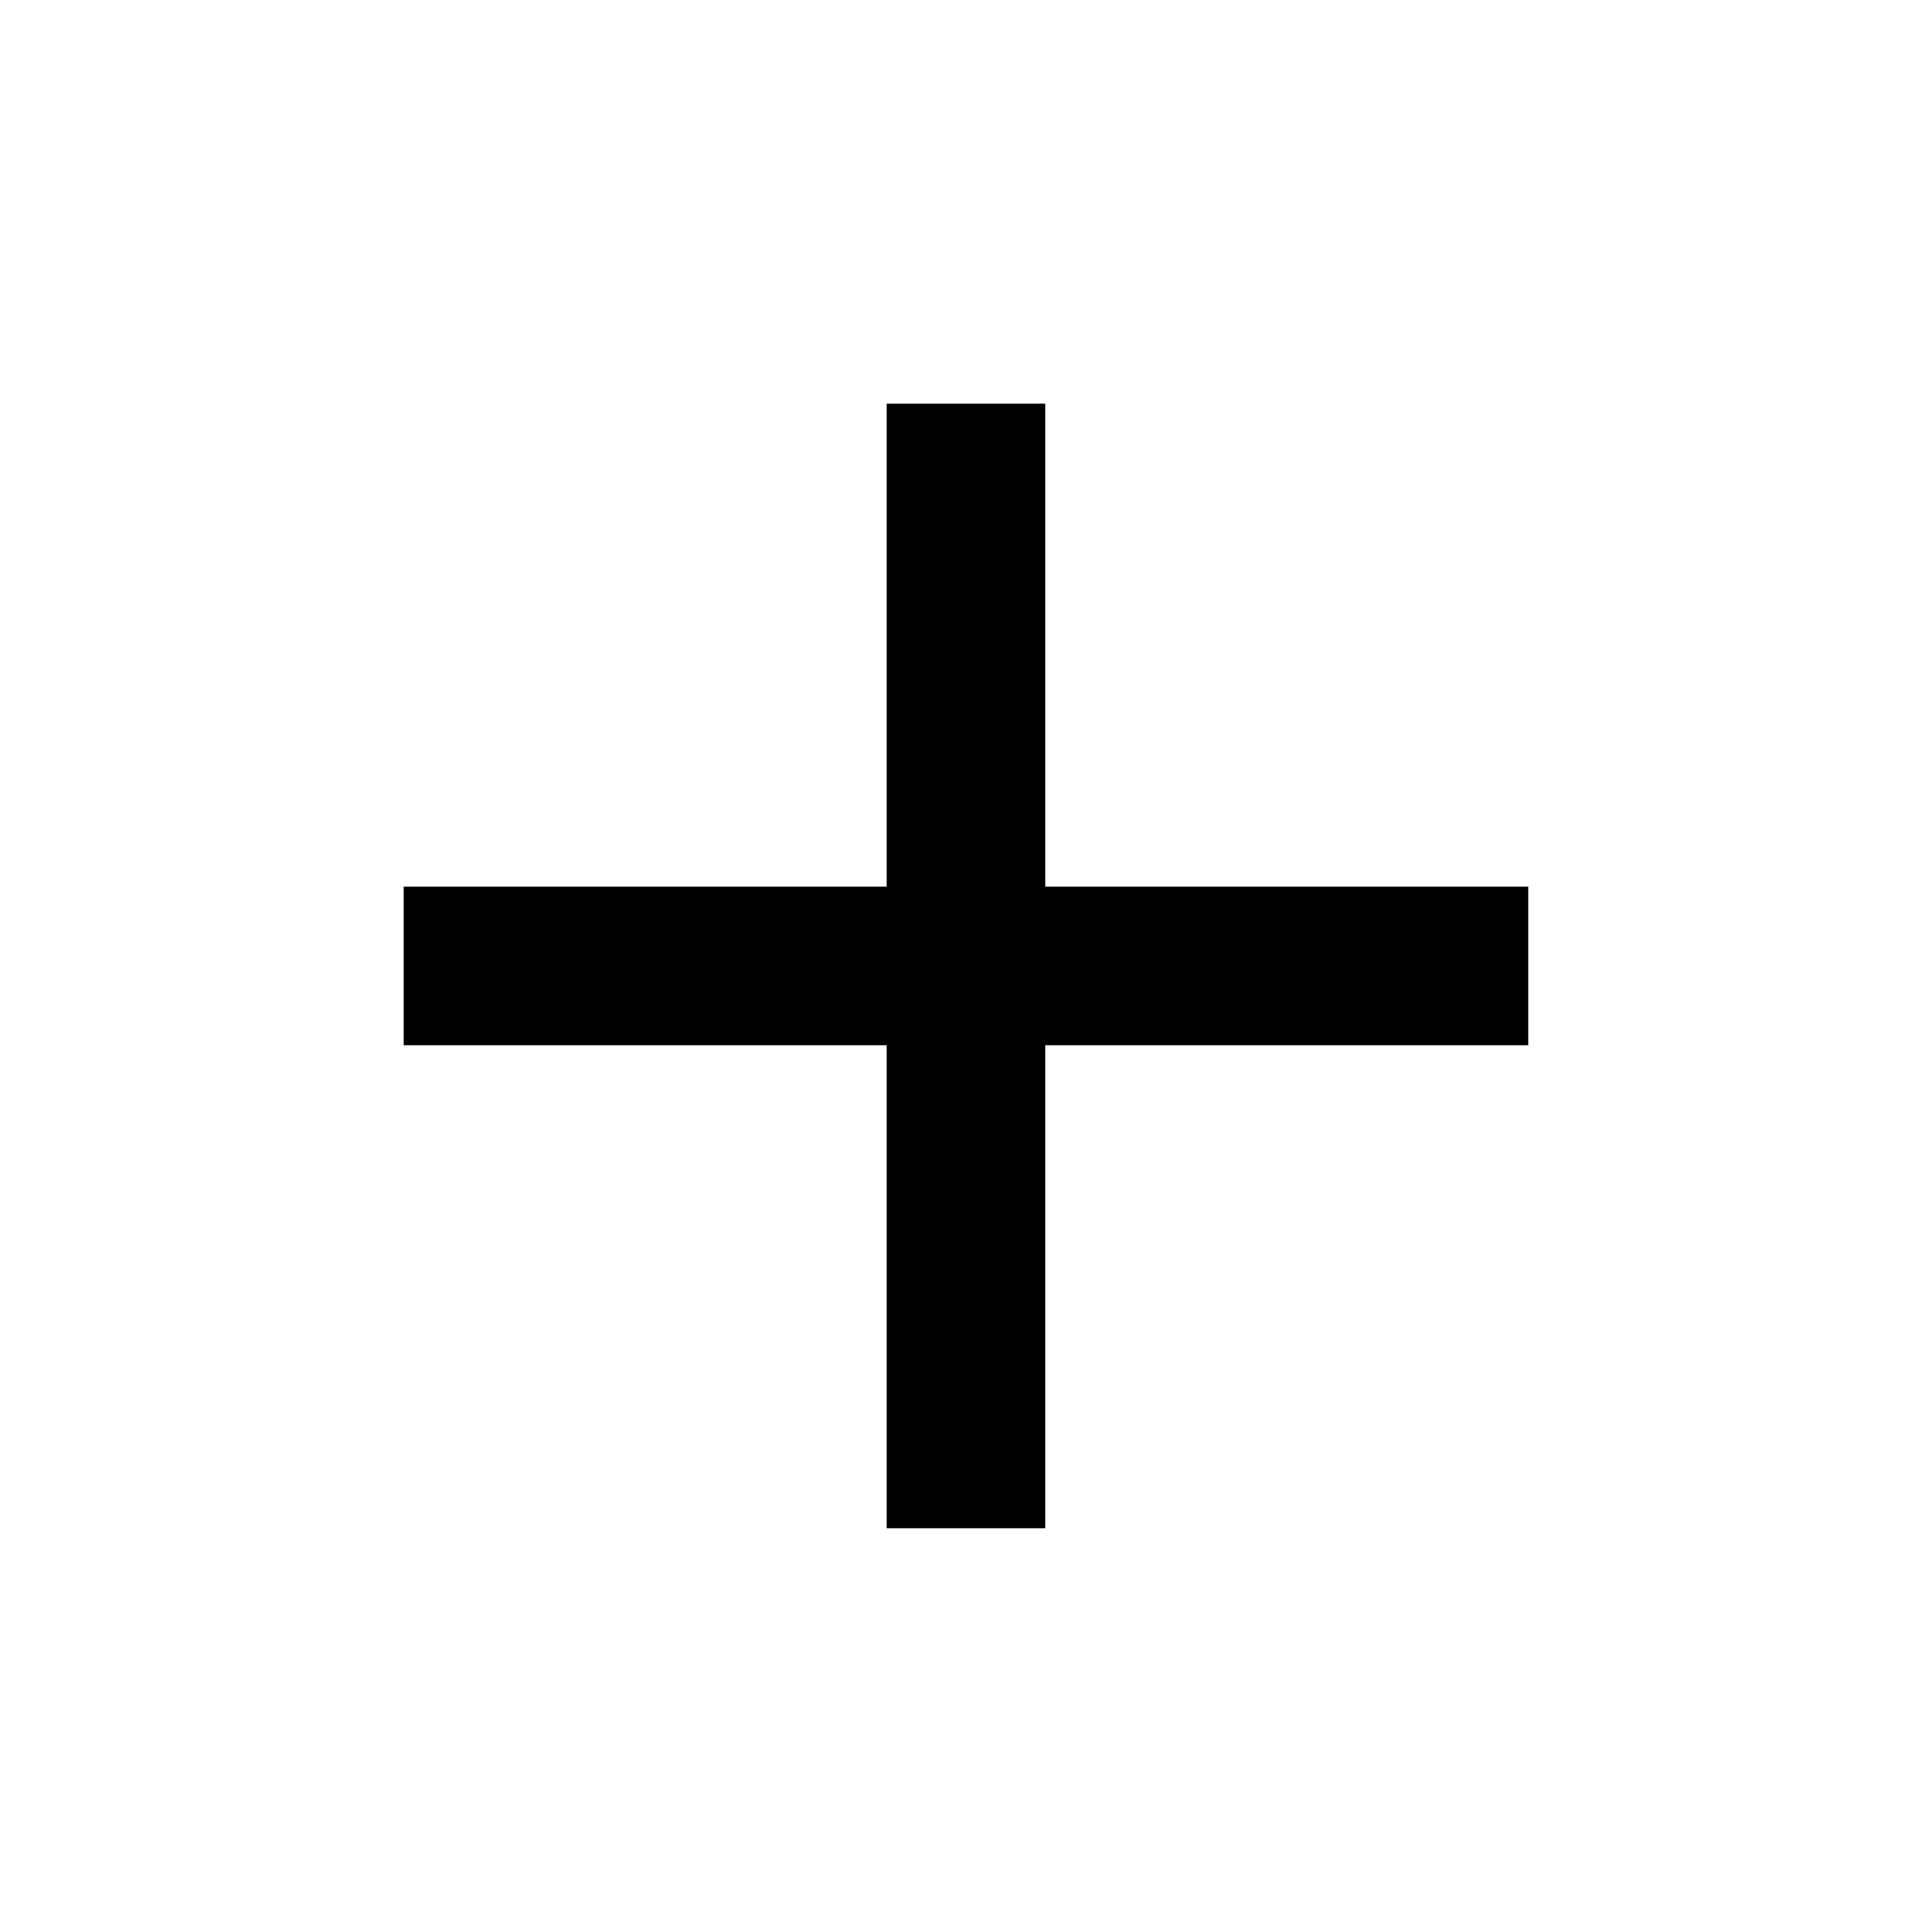 <svg xmlns="http://www.w3.org/2000/svg" width="24" height="24" viewBox="0 0 24 24">
  <polygon fill="#000000" points="18.984 12.984 12.984 12.984 12.984 18.984 11.015 18.984 11.015 12.984 5.015 12.984 5.015 11.015 11.015 11.015 11.015 5.015 12.984 5.015 12.984 11.015 18.984 11.015 18.984 12.984"/>
</svg>
